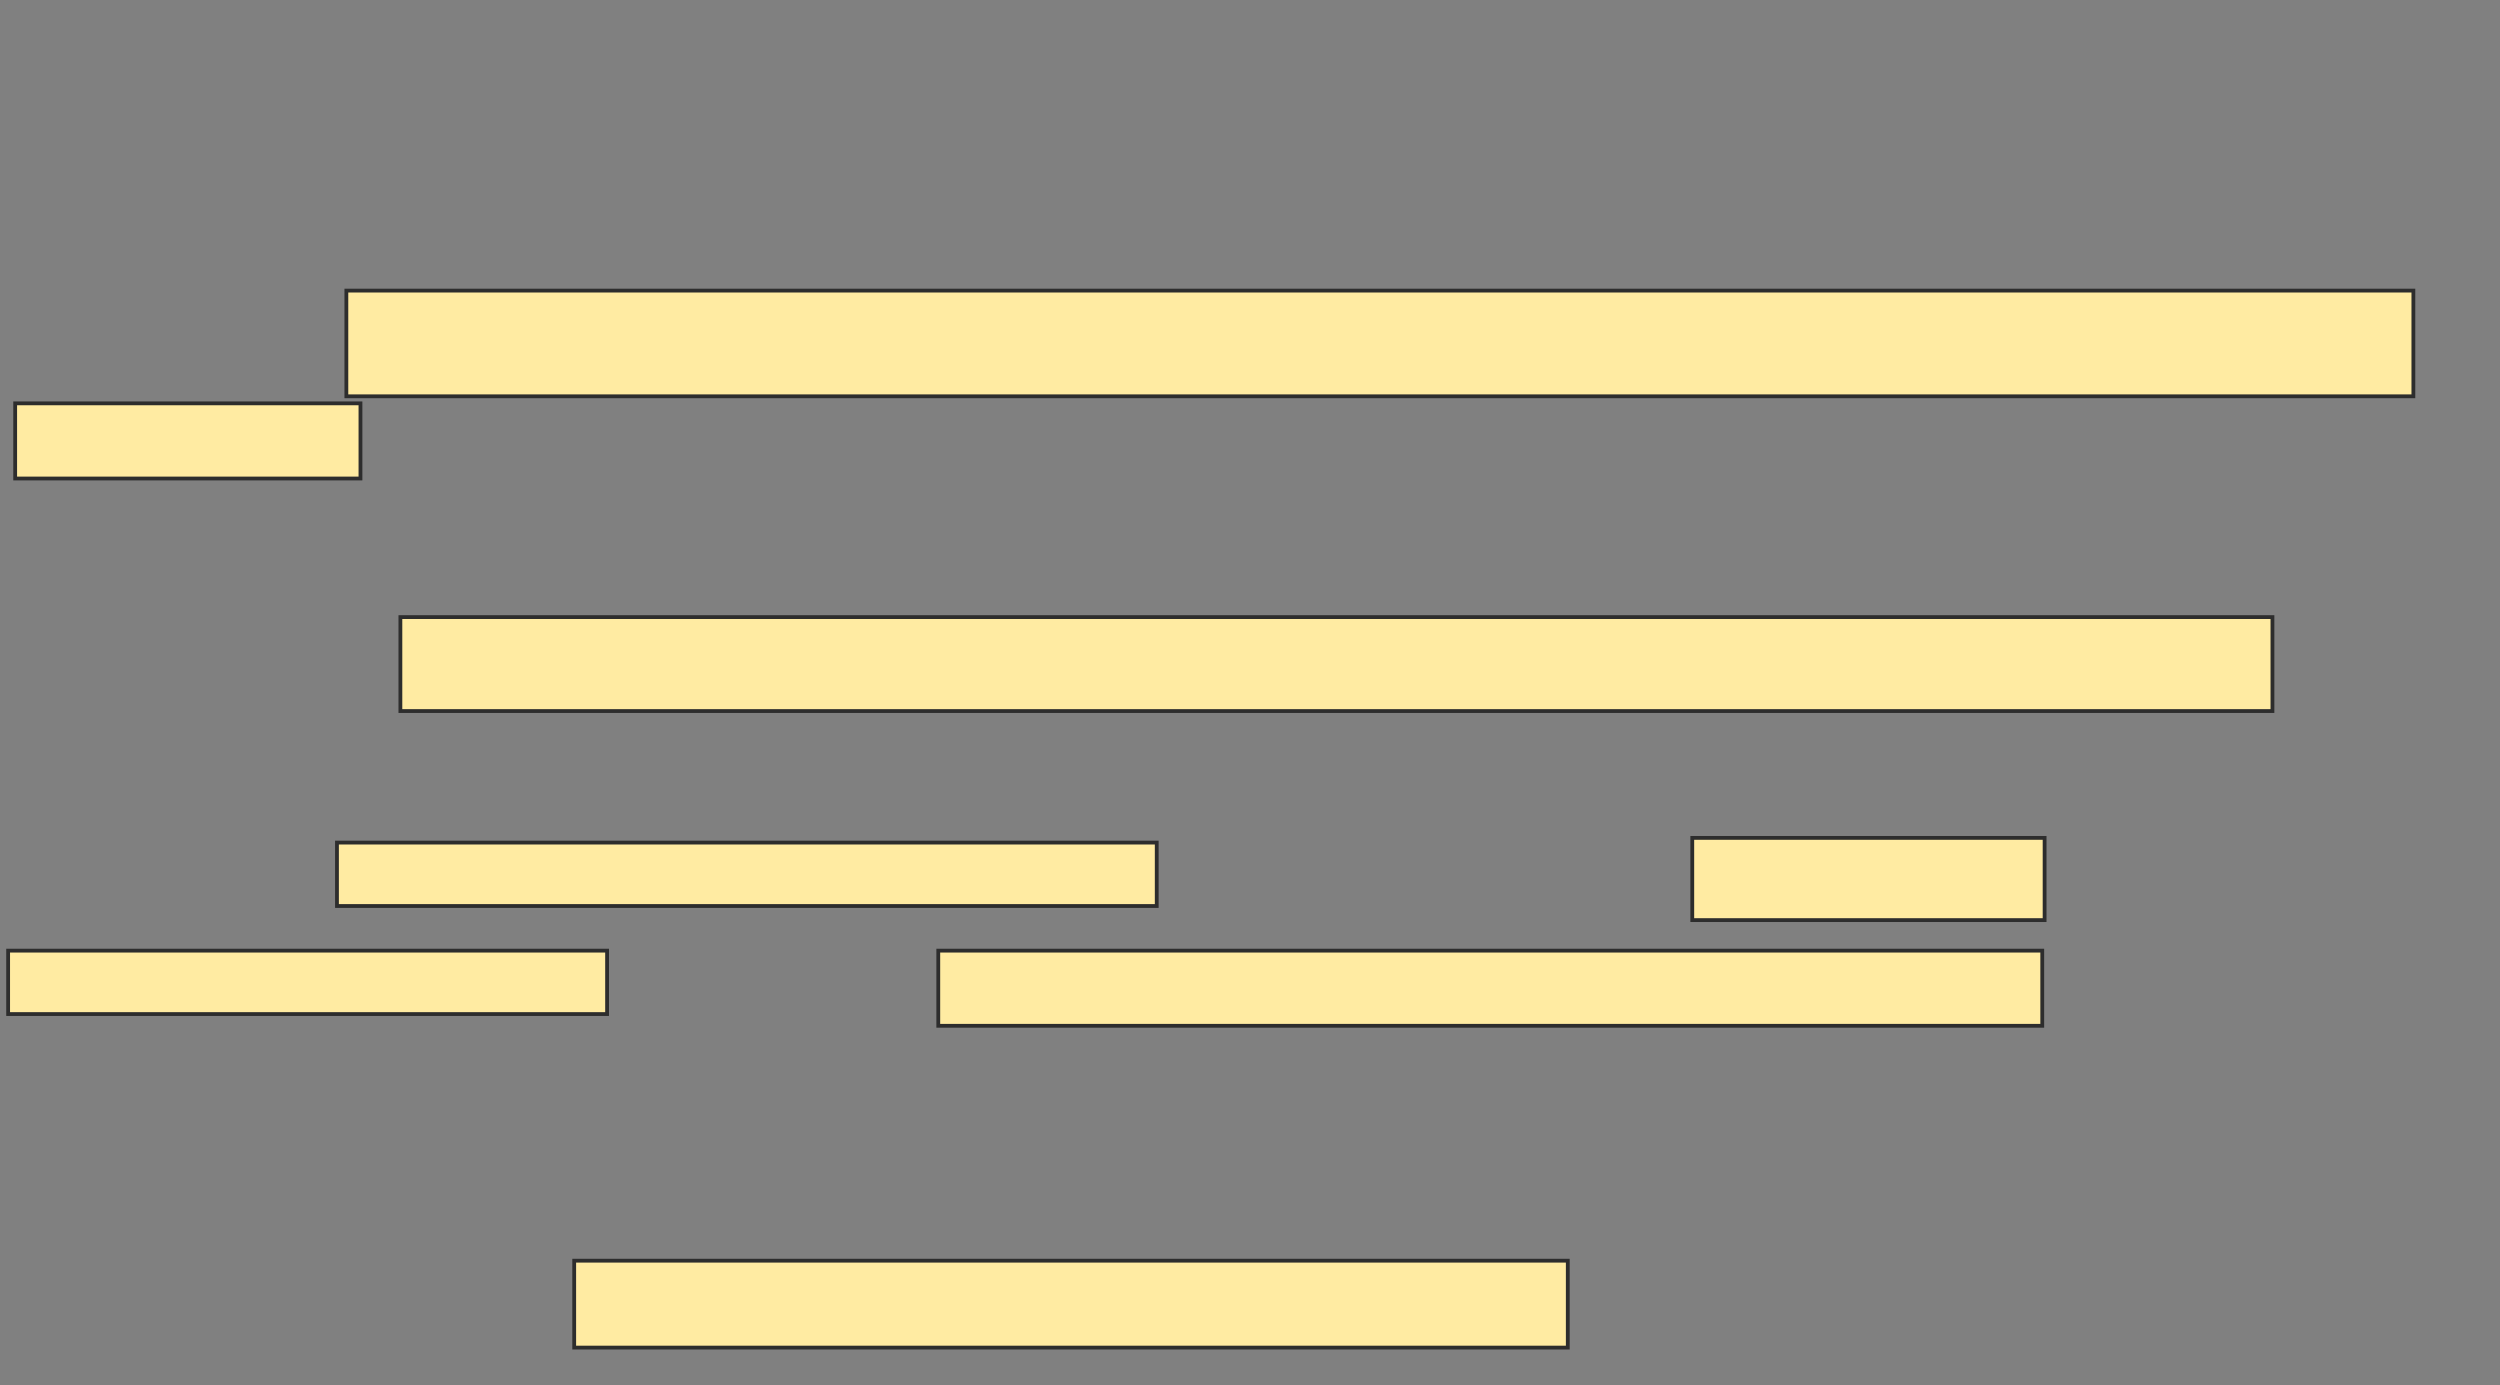 <svg xmlns="http://www.w3.org/2000/svg" width="657" height="364">
 <rect width="100%" height="100%" fill="#808080" stroke="none"/>
 <!-- Created with Image Occlusion Enhanced -->
 <g>
  <title>Labels</title>
 </g>
 <g>
  <title>Masks</title>
  <rect id="6d96f4008e494036993e0cb912165043-ao-1" height="24.691" width="491.975" y="162.173" x="105.222" stroke="#2D2D2D" fill="#FFEBA2"/>
  <rect id="6d96f4008e494036993e0cb912165043-ao-2" height="22.84" width="261.111" y="331.309" x="150.901" stroke="#2D2D2D" fill="#FFEBA2"/>
  <g id="6d96f4008e494036993e0cb912165043-ao-3">
   <rect height="27.778" width="543.21" y="76.37" x="91.025" stroke="#2D2D2D" fill="#FFEBA2"/>
   <rect height="19.753" width="90.741" y="106" x="3.988" stroke="#2D2D2D" fill="#FFEBA2"/>
  </g>
  <g id="6d96f4008e494036993e0cb912165043-ao-4">
   <rect height="16.667" width="215.432" y="221.432" x="88.556" stroke="#2D2D2D" fill="#FFEBA2"/>
   <rect height="21.605" width="92.593" y="220.198" x="444.728" stroke="#2D2D2D" fill="#FFEBA2"/>
   <rect height="16.667" width="157.407" y="249.827" x="2.136" stroke="#2D2D2D" fill="#FFEBA2"/>
   <rect height="19.753" width="290.123" y="249.827" x="246.58" stroke="#2D2D2D" fill="#FFEBA2"/>
  </g>
 </g>
</svg>